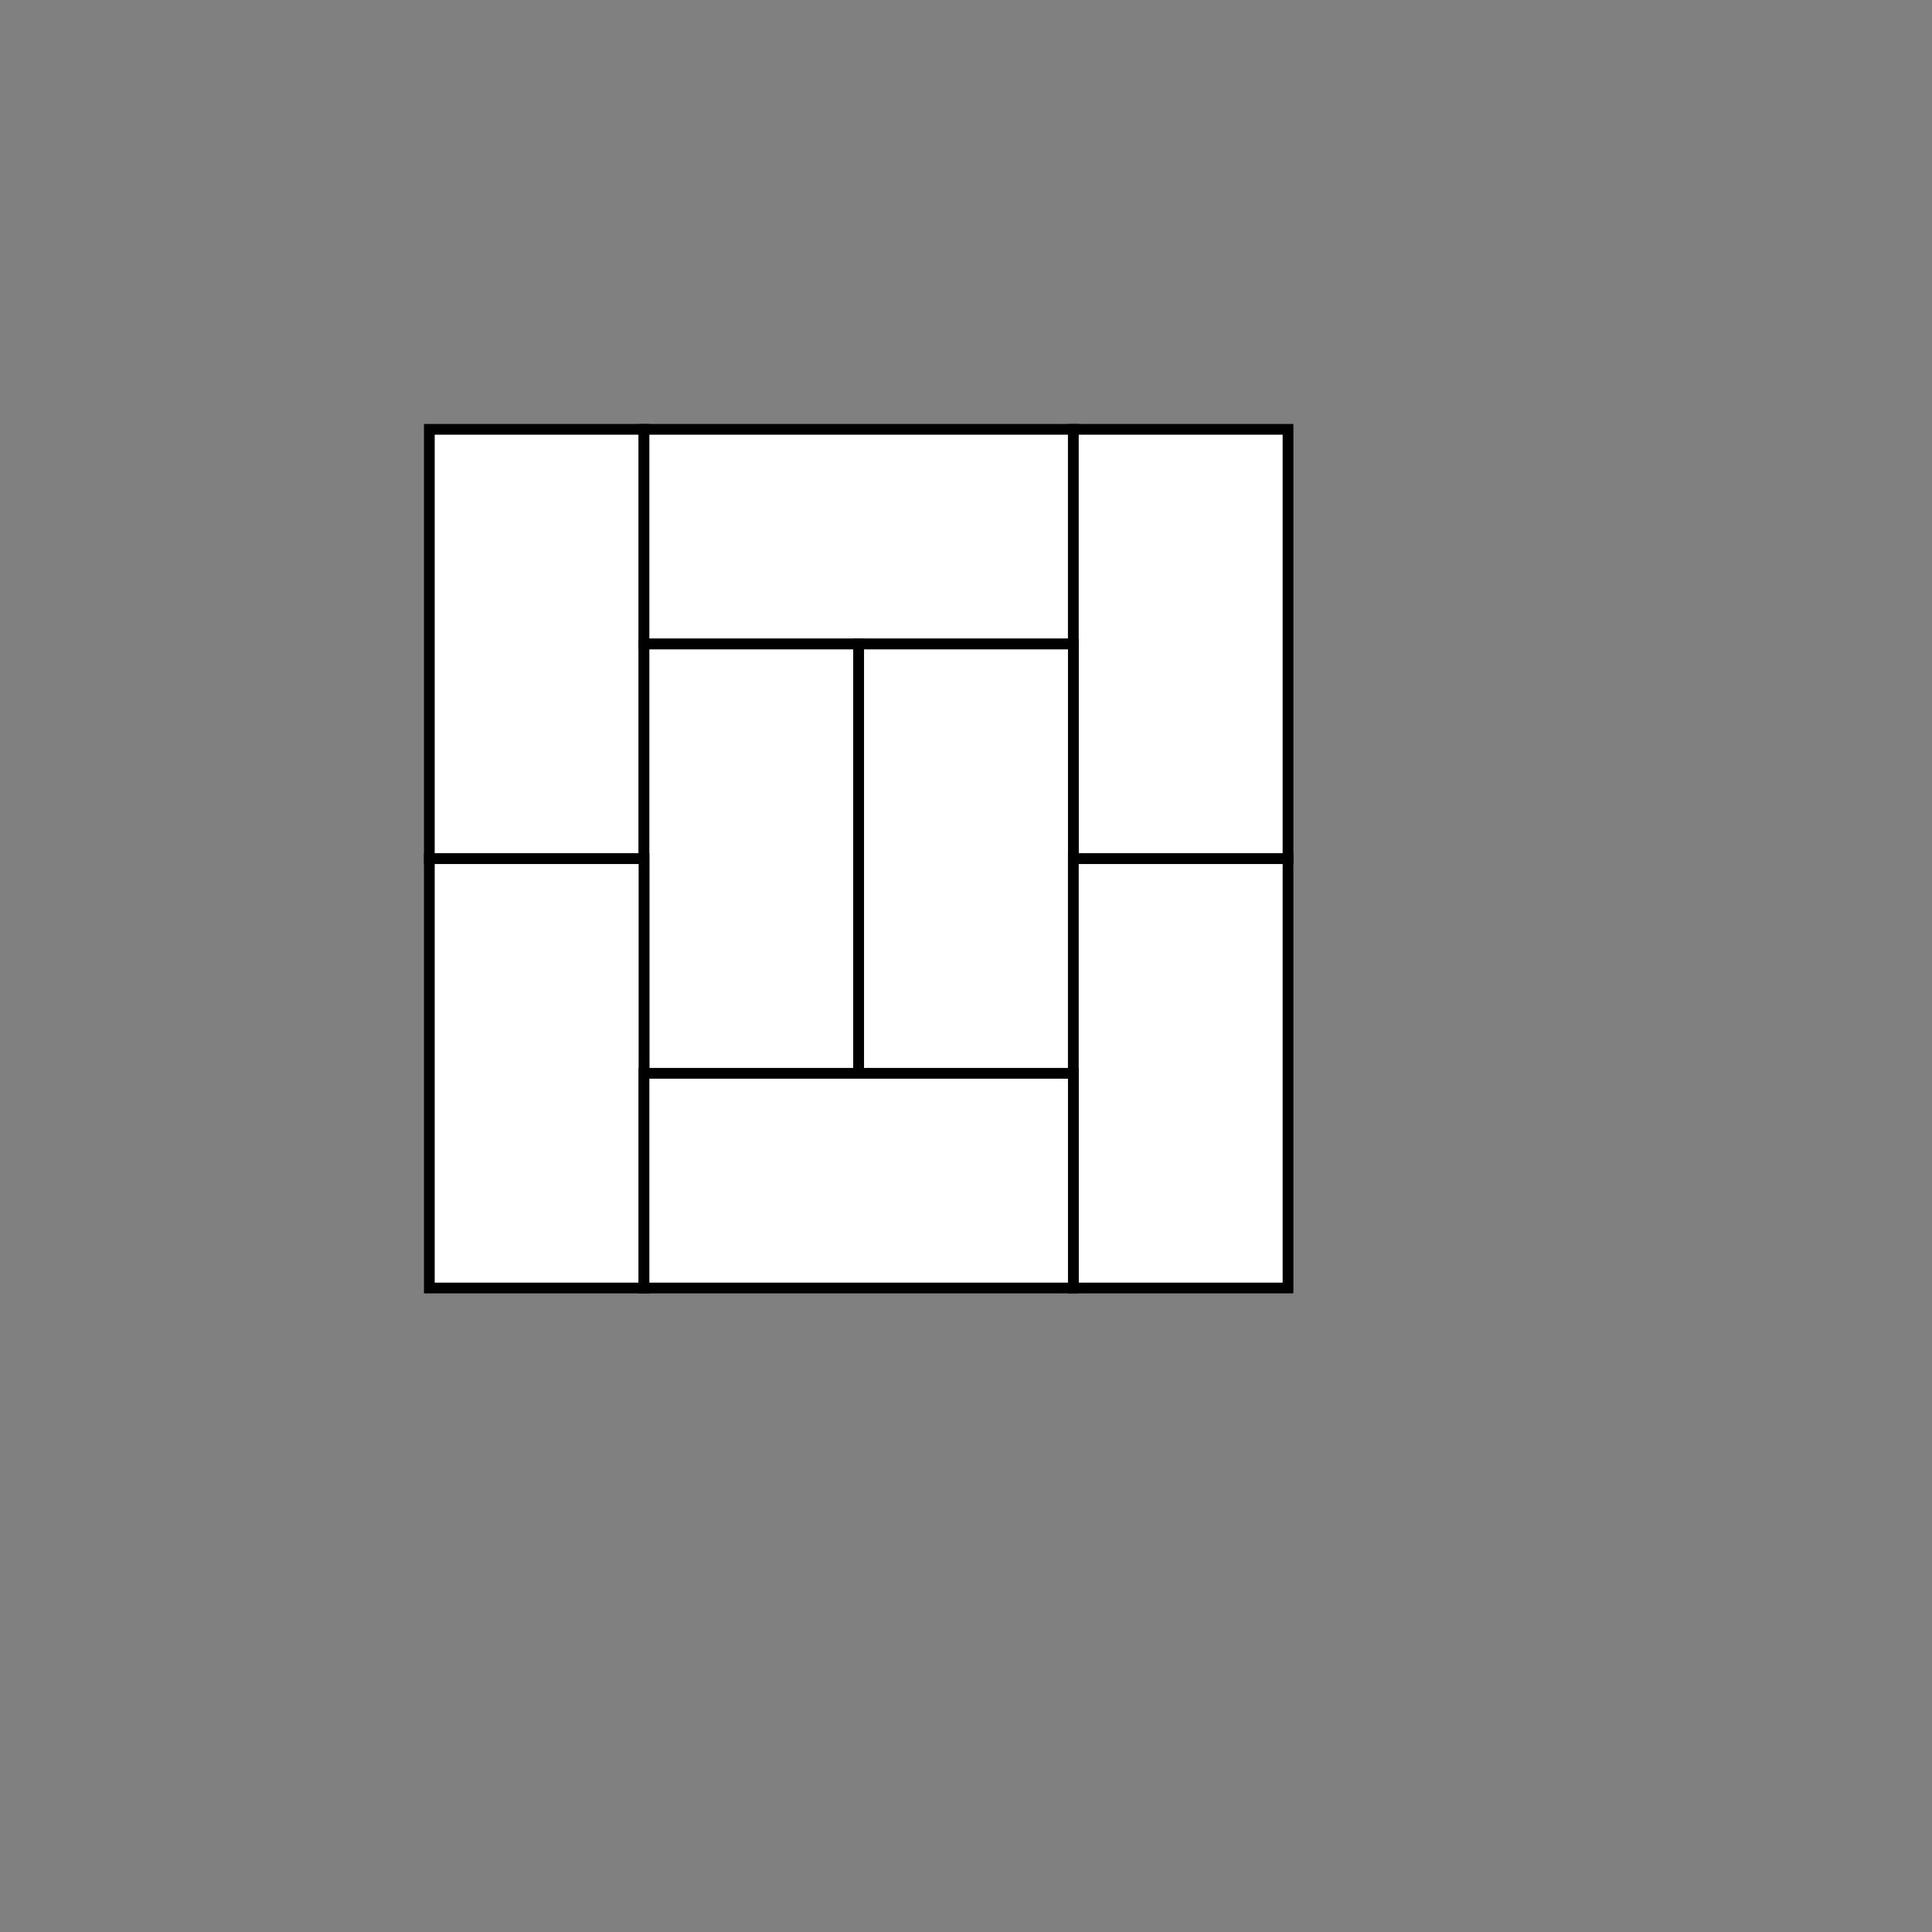 <svg xmlns='http://www.w3.org/2000/svg' xmlns:xlink="http://www.w3.org/1999/xlink" height="500" width="500" viewBox="0 0 9 9">
<rect x="0" y="0" width="9" height="9" fill="#808080" stroke="none"/>
<defs>
<g id="h1">  <polygon points = "-1,0 -1,-1 1,-1 1,0" fill="white" stroke="black" stroke-width=".05"/> </g>
<g id="v1">  <polygon points = "-1,-1 0,-1 0,1 -1,1" fill="white" stroke="black" stroke-width=".05"/> </g>
<g id="h2">  <polygon points = "-1,0 -1,-1 1,-1 1,0" fill="white" stroke="black" stroke-width=".05"/> </g>
<g id="v2">  <polygon points = "-1,-1 0,-1 0,1 -1,1" fill="white" stroke="black" stroke-width=".05"/> </g>
</defs>
<use xlink:href = "#v2" x = "3" y = "3"/>
<use xlink:href = "#h1" x = "4" y = "3"/>
<use xlink:href = "#v1" x = "6" y = "3"/>
<use xlink:href = "#v2" x = "4" y = "4"/>
<use xlink:href = "#v1" x = "5" y = "4"/>
<use xlink:href = "#v2" x = "3" y = "5"/>
<use xlink:href = "#v1" x = "6" y = "5"/>
<use xlink:href = "#h2" x = "4" y = "6"/>
</svg>
